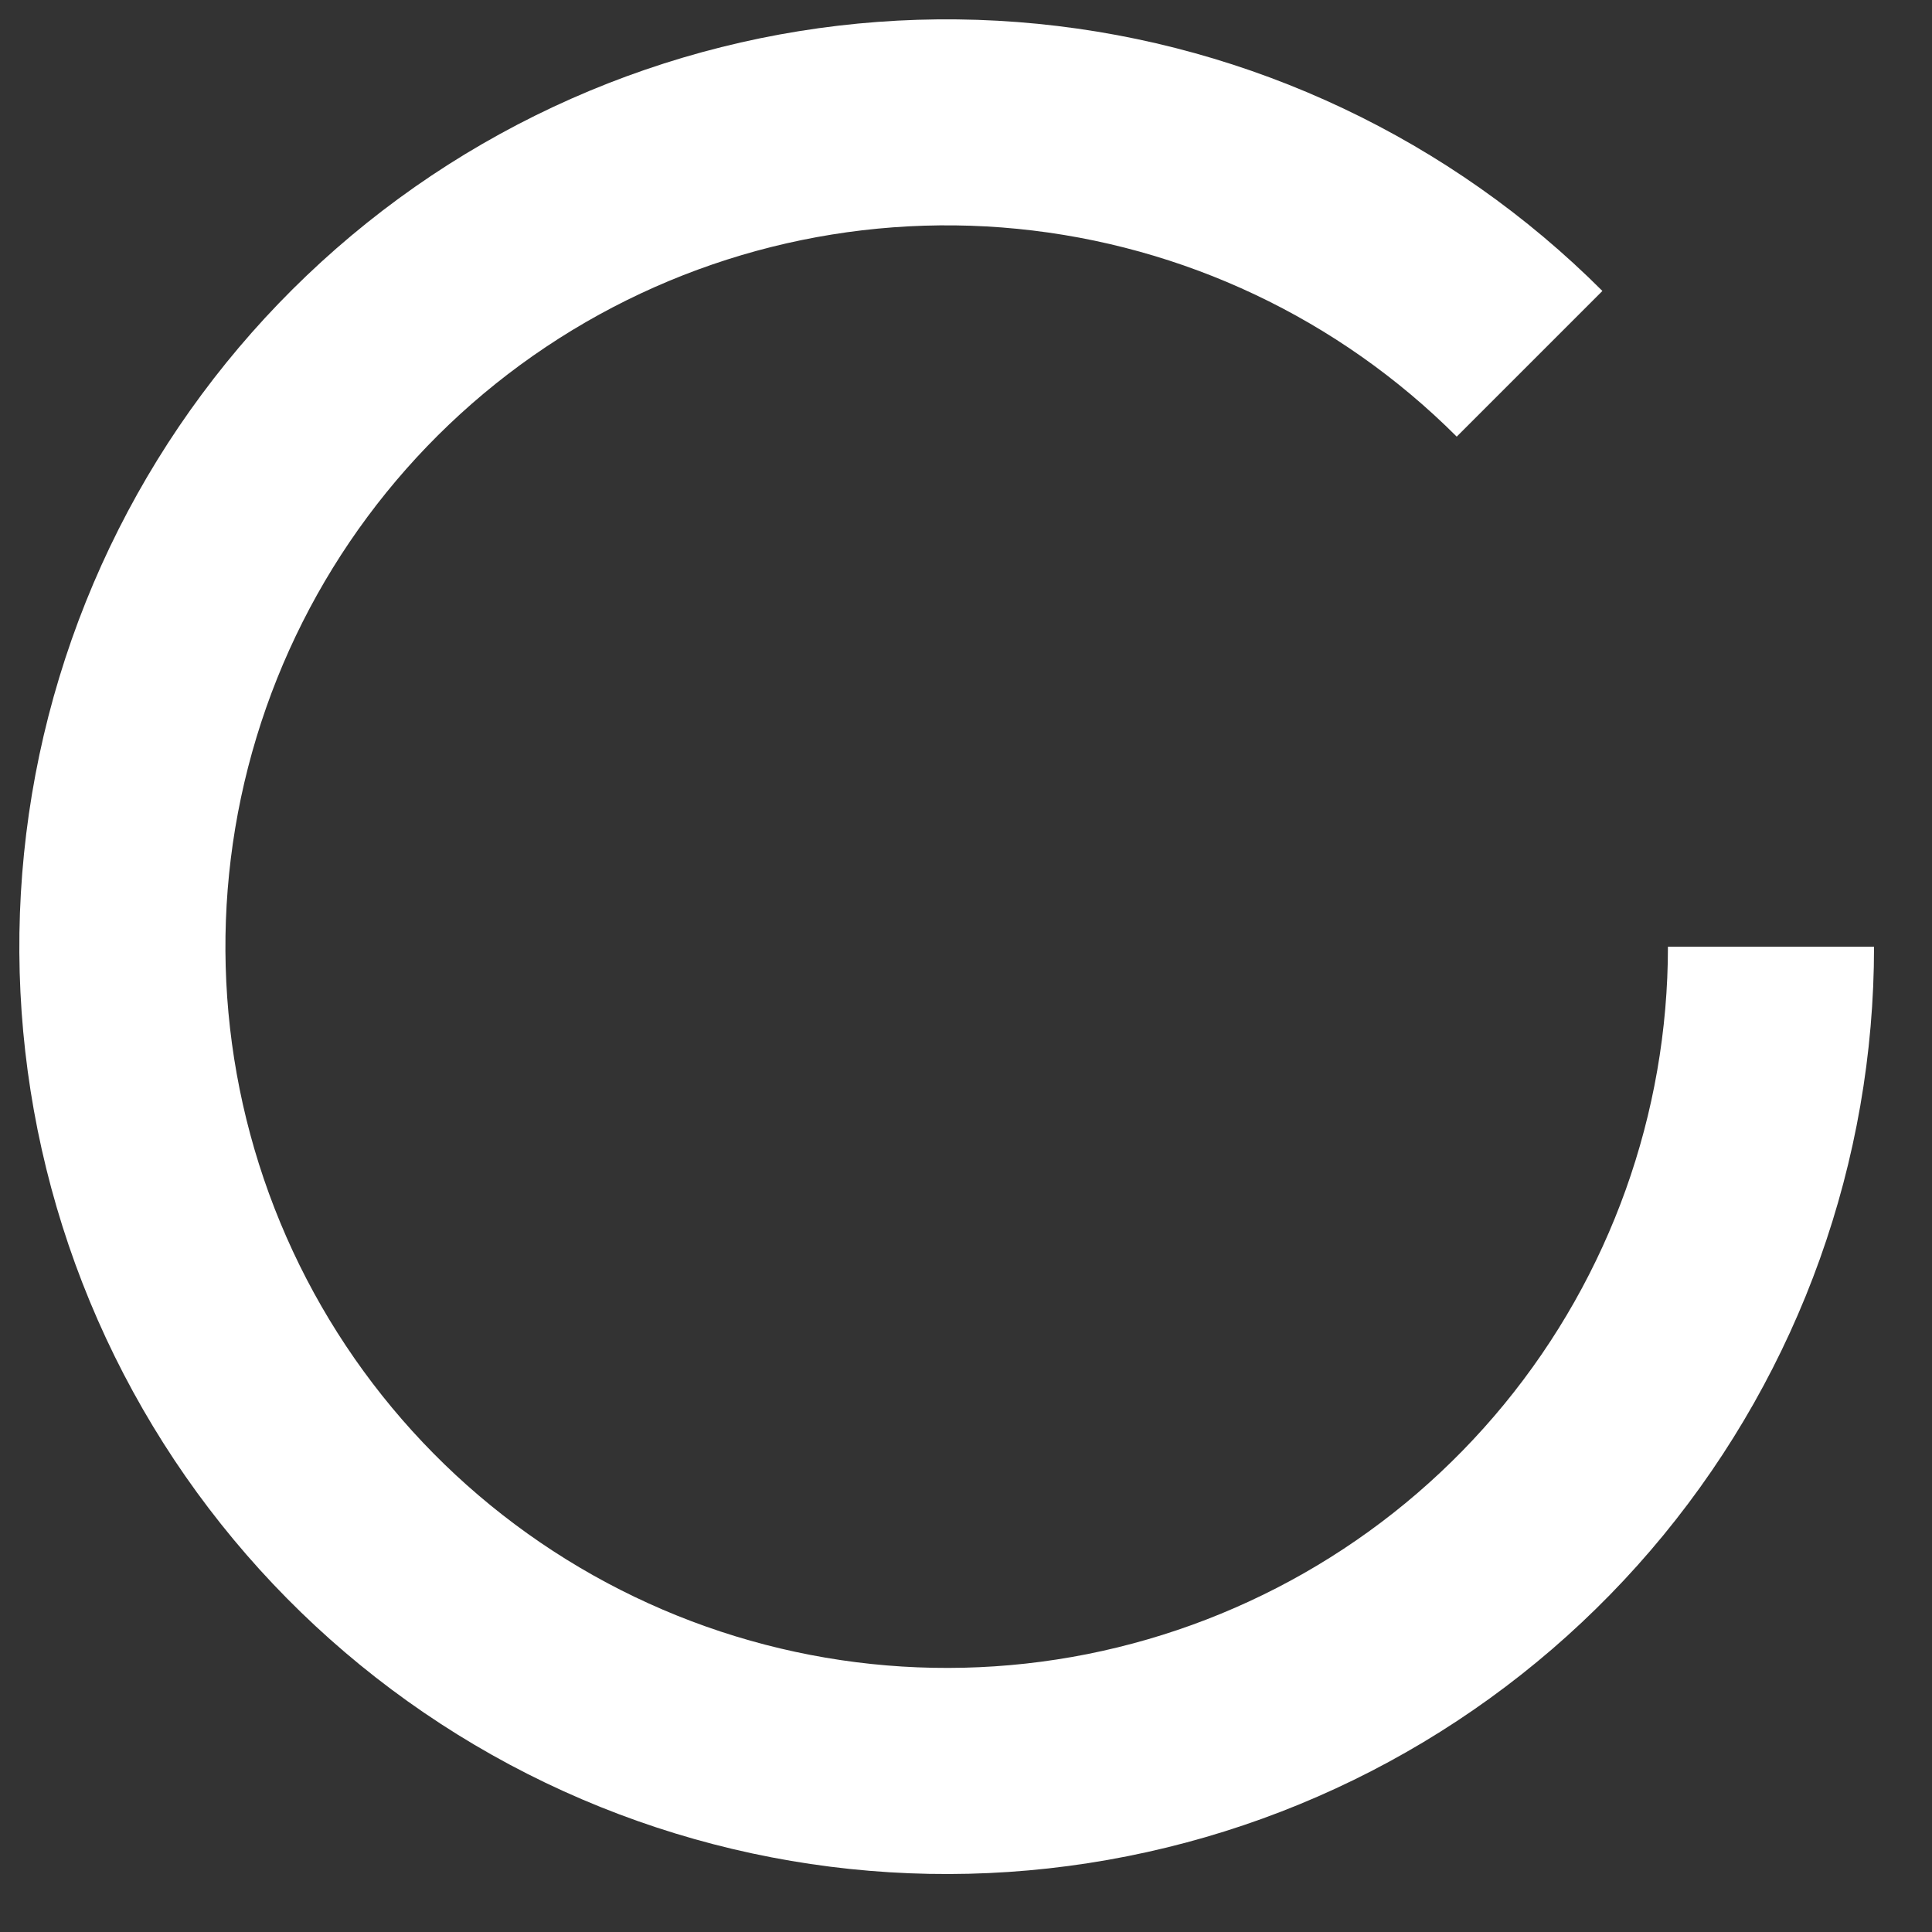 <svg width="25" height="25" viewBox="0 0 25 25" fill="none" xmlns="http://www.w3.org/2000/svg">
<rect x="0" y="0" width="25" height="25" fill="#333333" stroke="none"/>
<path d="M20.735 3.765L18.85 5.65C17.323 4.123 15.314 3.173 13.165 2.961C11.016 2.749 8.861 3.289 7.065 4.489C5.27 5.688 3.946 7.473 3.319 9.54C2.692 11.606 2.801 13.826 3.627 15.821C4.453 17.816 5.946 19.462 7.85 20.48C9.754 21.498 11.952 21.825 14.07 21.404C16.188 20.982 18.094 19.84 19.464 18.171C20.834 16.502 21.583 14.409 21.583 12.25H24.25C24.25 15.026 23.287 17.717 21.526 19.863C19.765 22.009 17.314 23.478 14.591 24.019C11.868 24.561 9.042 24.142 6.593 22.833C4.145 21.524 2.226 19.407 1.163 16.842C0.101 14.277 -0.039 11.423 0.767 8.766C1.573 6.11 3.275 3.815 5.583 2.272C7.892 0.73 10.663 0.036 13.426 0.308C16.189 0.58 18.772 1.802 20.735 3.765Z" fill="white"/>
</svg>
